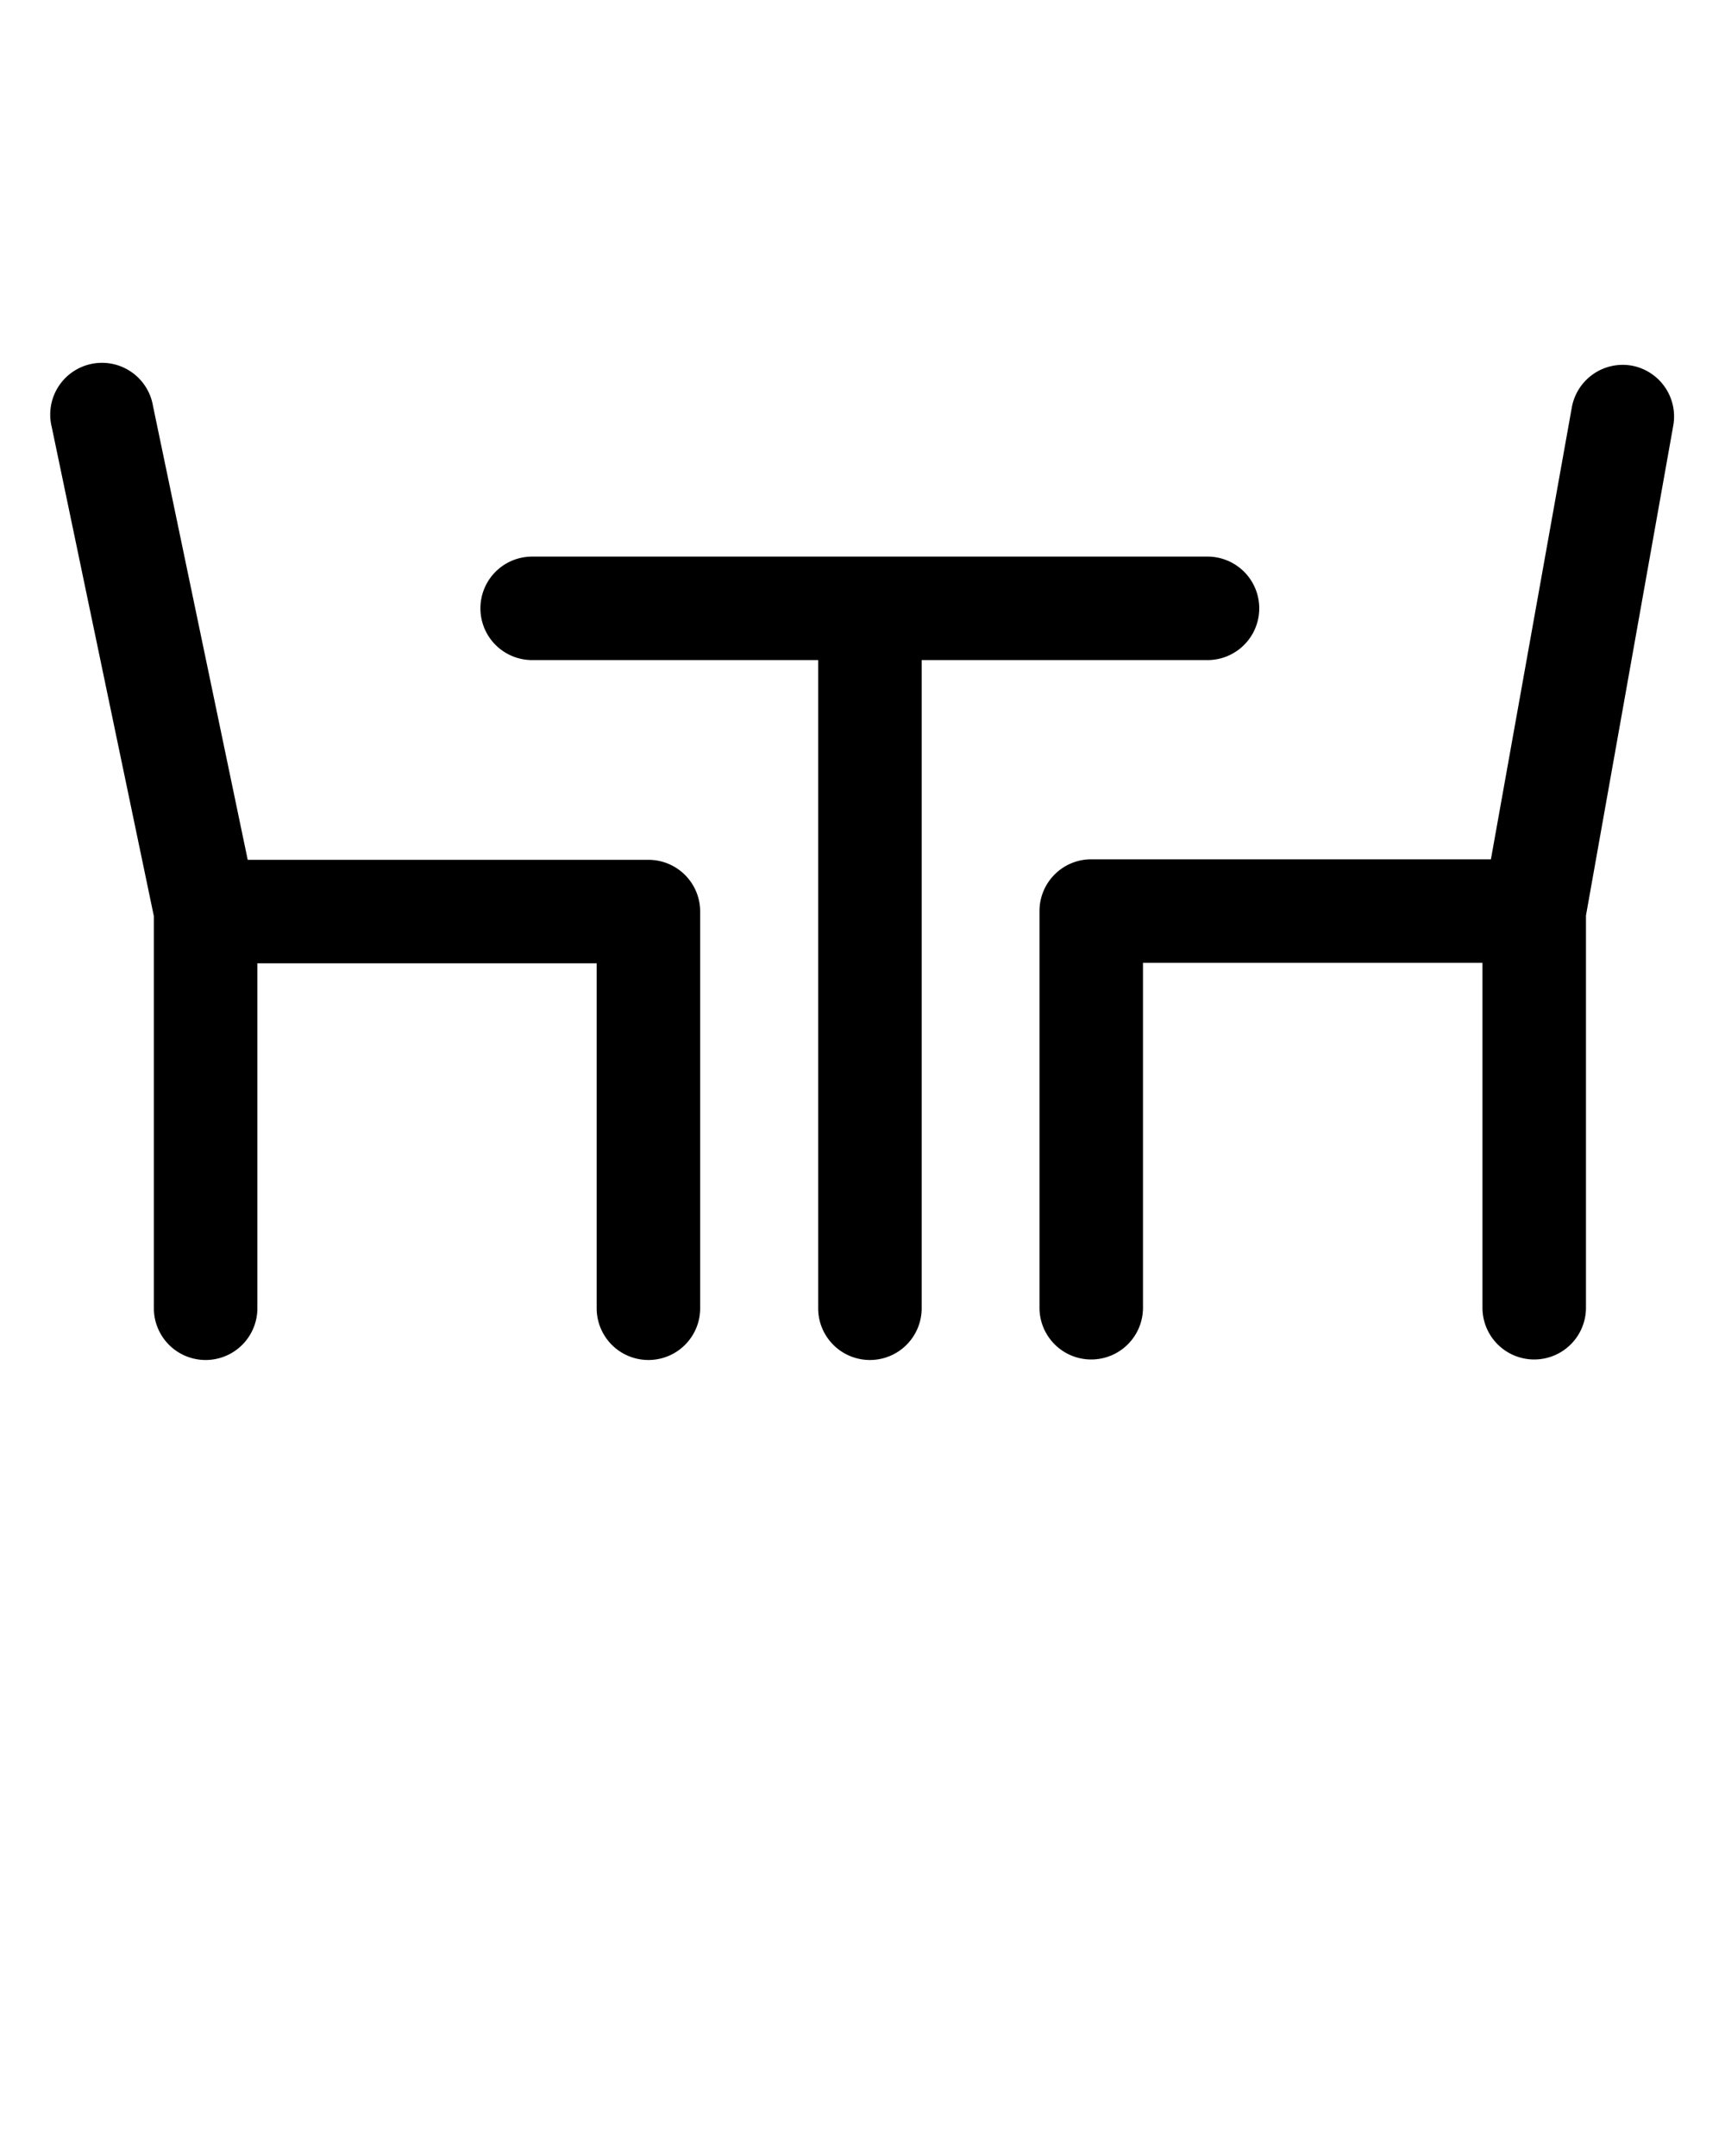 <svg xmlns="http://www.w3.org/2000/svg" data-name="Layer 1" viewBox="0 0 100 125" x="0px" y="0px">
    <title>06</title>
    <path
        d="M8.92,53.12V75.85a3,3,0,0,0,6,0v-20H34.59v20a3,3,0,0,0,6,0v-23a3,3,0,0,0-3-3H14.36L8.87,23.54A3,3,0,1,0,3,24.76Z"/>
    <path
        d="M94.6,21.2a3,3,0,0,0-3.48,2.42l-4.69,26.2H63.26a3,3,0,0,0-3,3v23a3,3,0,0,0,6,0v-20H85.94v20a3,3,0,0,0,6,0V53.08L97,24.68A3,3,0,0,0,94.6,21.2Z"/>
    <path d="M70,38.27a3,3,0,0,0,0-6H30.85a3,3,0,1,0,0,6H47.43V75.85a3,3,0,0,0,6,0V38.27Z"/>
   </svg>
